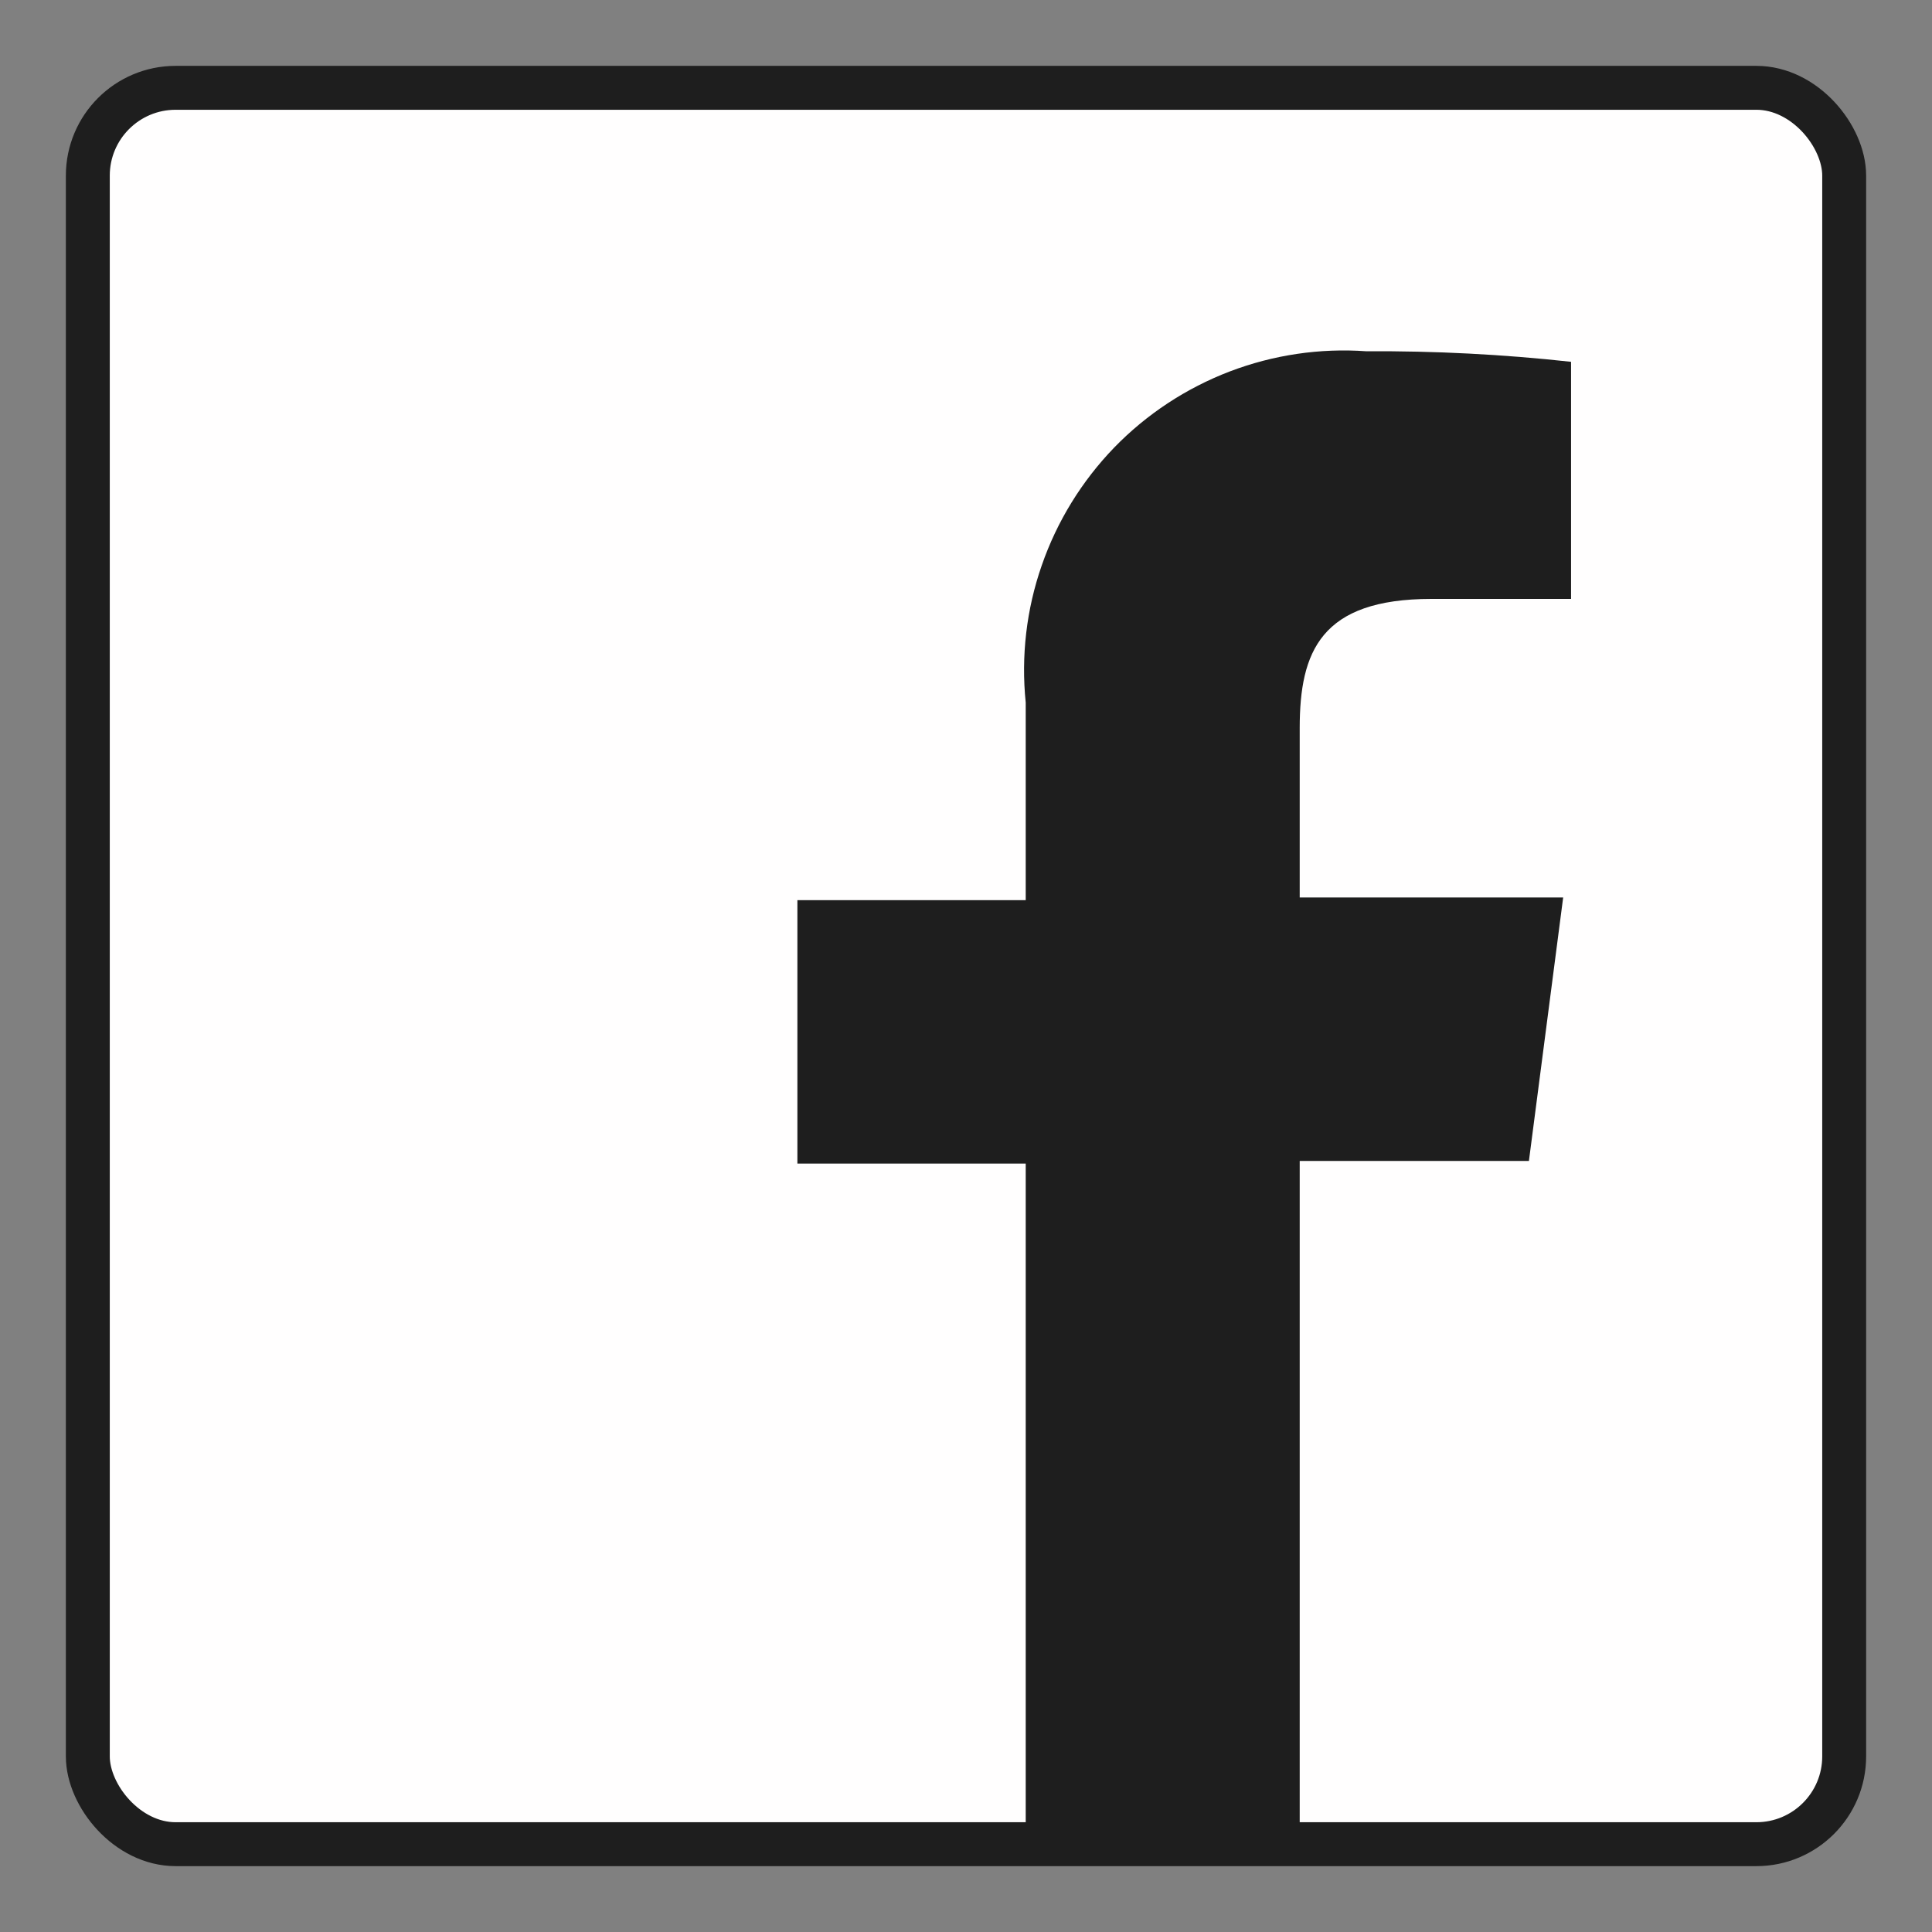 <svg width="30" height="30" viewBox="0 0 22 22" fill="none" xmlns="http://www.w3.org/2000/svg">
<rect x="0" y="0" width="22" height="22" fill="#808080" stroke="none"/>
<rect x="1" y="1" width="20" height="20" rx="1" fill="#1E1E1E"/>
<path d="M19.9 1H2.1C1.808 1 1.528 1.116 1.322 1.322C1.116 1.528 1 1.808 1 2.1V19.9C1 20.192 1.116 20.471 1.322 20.678C1.528 20.884 1.808 21 2.1 21H11.68V13.25H9.08V10.25H11.68V8C11.626 7.472 11.688 6.938 11.863 6.437C12.037 5.935 12.319 5.478 12.688 5.096C13.058 4.715 13.507 4.42 14.003 4.23C14.499 4.041 15.03 3.962 15.56 4C16.338 3.995 17.116 4.035 17.89 4.12V6.82H16.3C15.04 6.82 14.8 7.42 14.8 8.29V10.22H17.8L17.41 13.22H14.8V21H19.9C20.044 21 20.188 20.971 20.321 20.916C20.454 20.861 20.576 20.78 20.678 20.678C20.78 20.576 20.861 20.454 20.916 20.321C20.971 20.188 21 20.044 21 19.9V2.1C21 1.956 20.971 1.813 20.916 1.679C20.861 1.546 20.78 1.424 20.678 1.322C20.576 1.22 20.454 1.139 20.321 1.084C20.188 1.028 20.044 1 19.9 1Z" fill="#FFFEFE"/>
<rect x="1" y="1" width="20" height="20" rx="1" stroke="#1E1E1E" stroke-width="0.5"/>
</svg>
